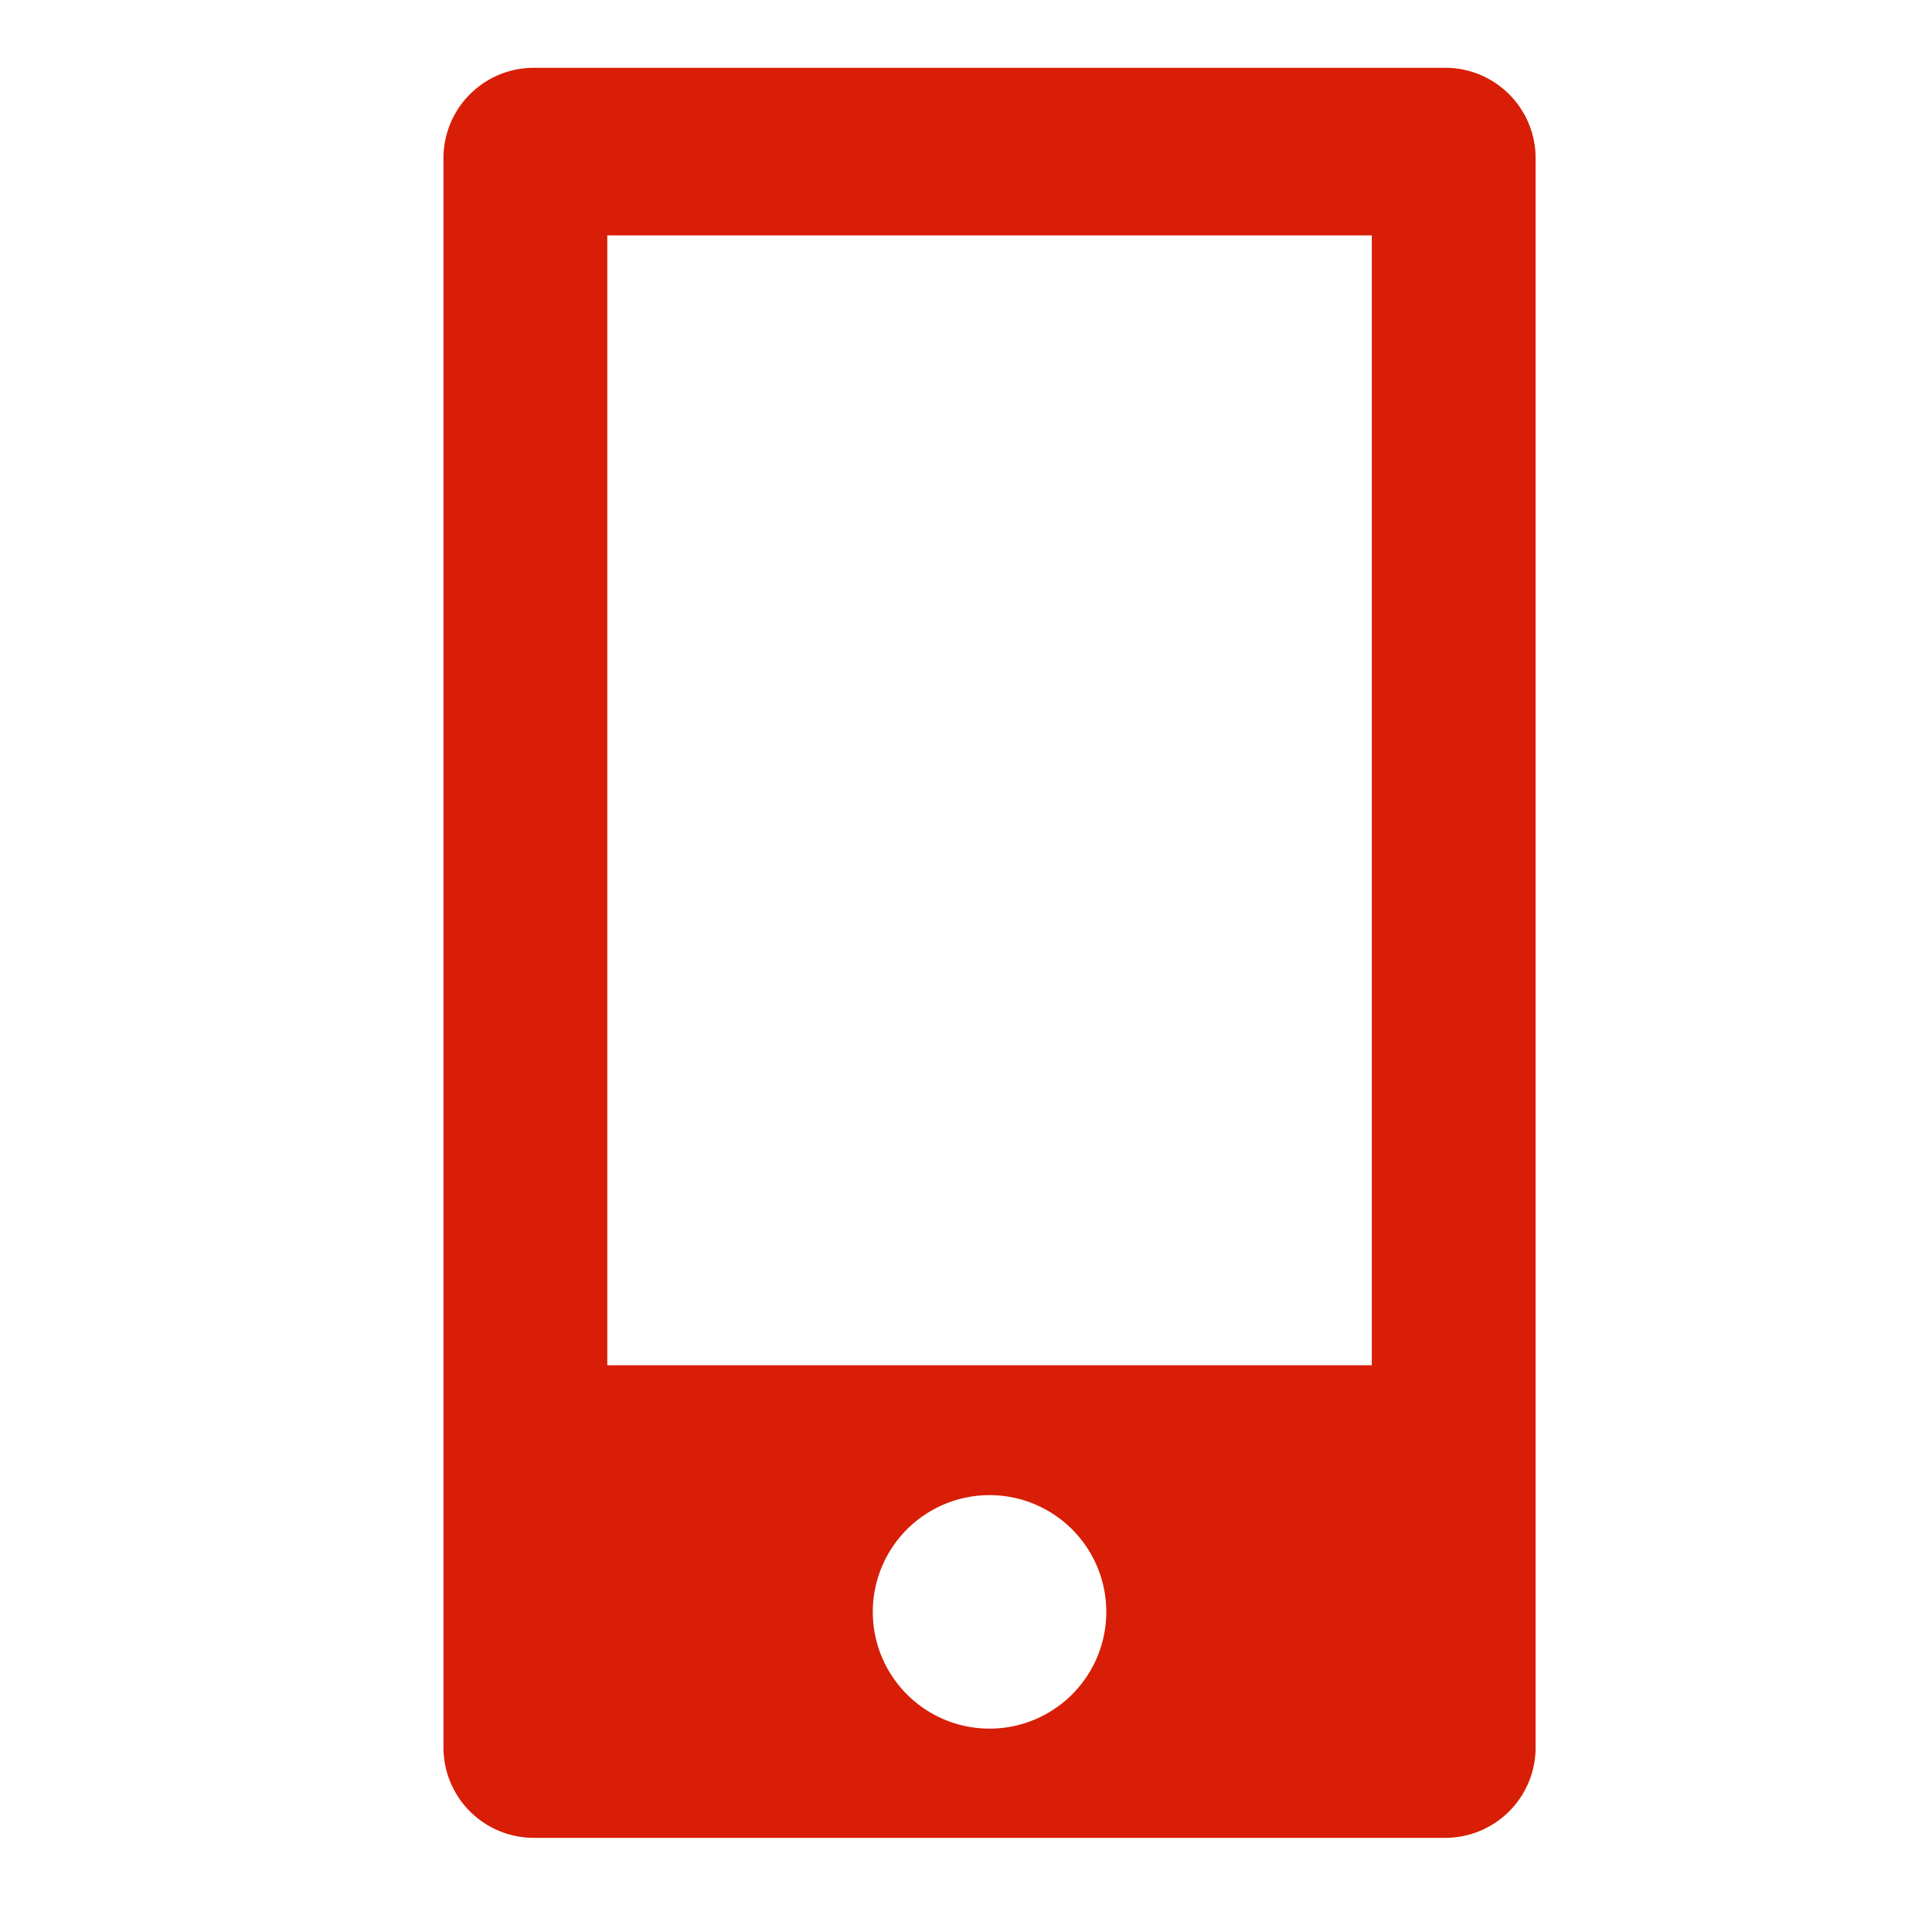 <?xml version="1.0" standalone="no"?><!DOCTYPE svg PUBLIC "-//W3C//DTD SVG 1.1//EN" "http://www.w3.org/Graphics/SVG/1.1/DTD/svg11.dtd"><svg t="1545807149798" class="icon" style="" viewBox="0 0 1024 1024" version="1.1" xmlns="http://www.w3.org/2000/svg" p-id="12904" xmlns:xlink="http://www.w3.org/1999/xlink" width="32" height="32"><defs><style type="text/css"></style></defs><path d="M766.004 974.097H282.947a47.906 47.906 0 0 1-47.906-47.906V83.836a47.906 47.906 0 0 1 47.906-47.906h483.057a47.906 47.906 0 0 1 47.906 47.906v842.355a47.906 47.906 0 0 1-47.906 47.906z m-241.528-57.887a61.879 61.879 0 1 0-61.879-61.879 61.879 61.879 0 0 0 61.879 61.879z m202.604-791.454H321.871v598.83h405.209V124.756z" fill="#d81e06" p-id="12905"></path></svg>